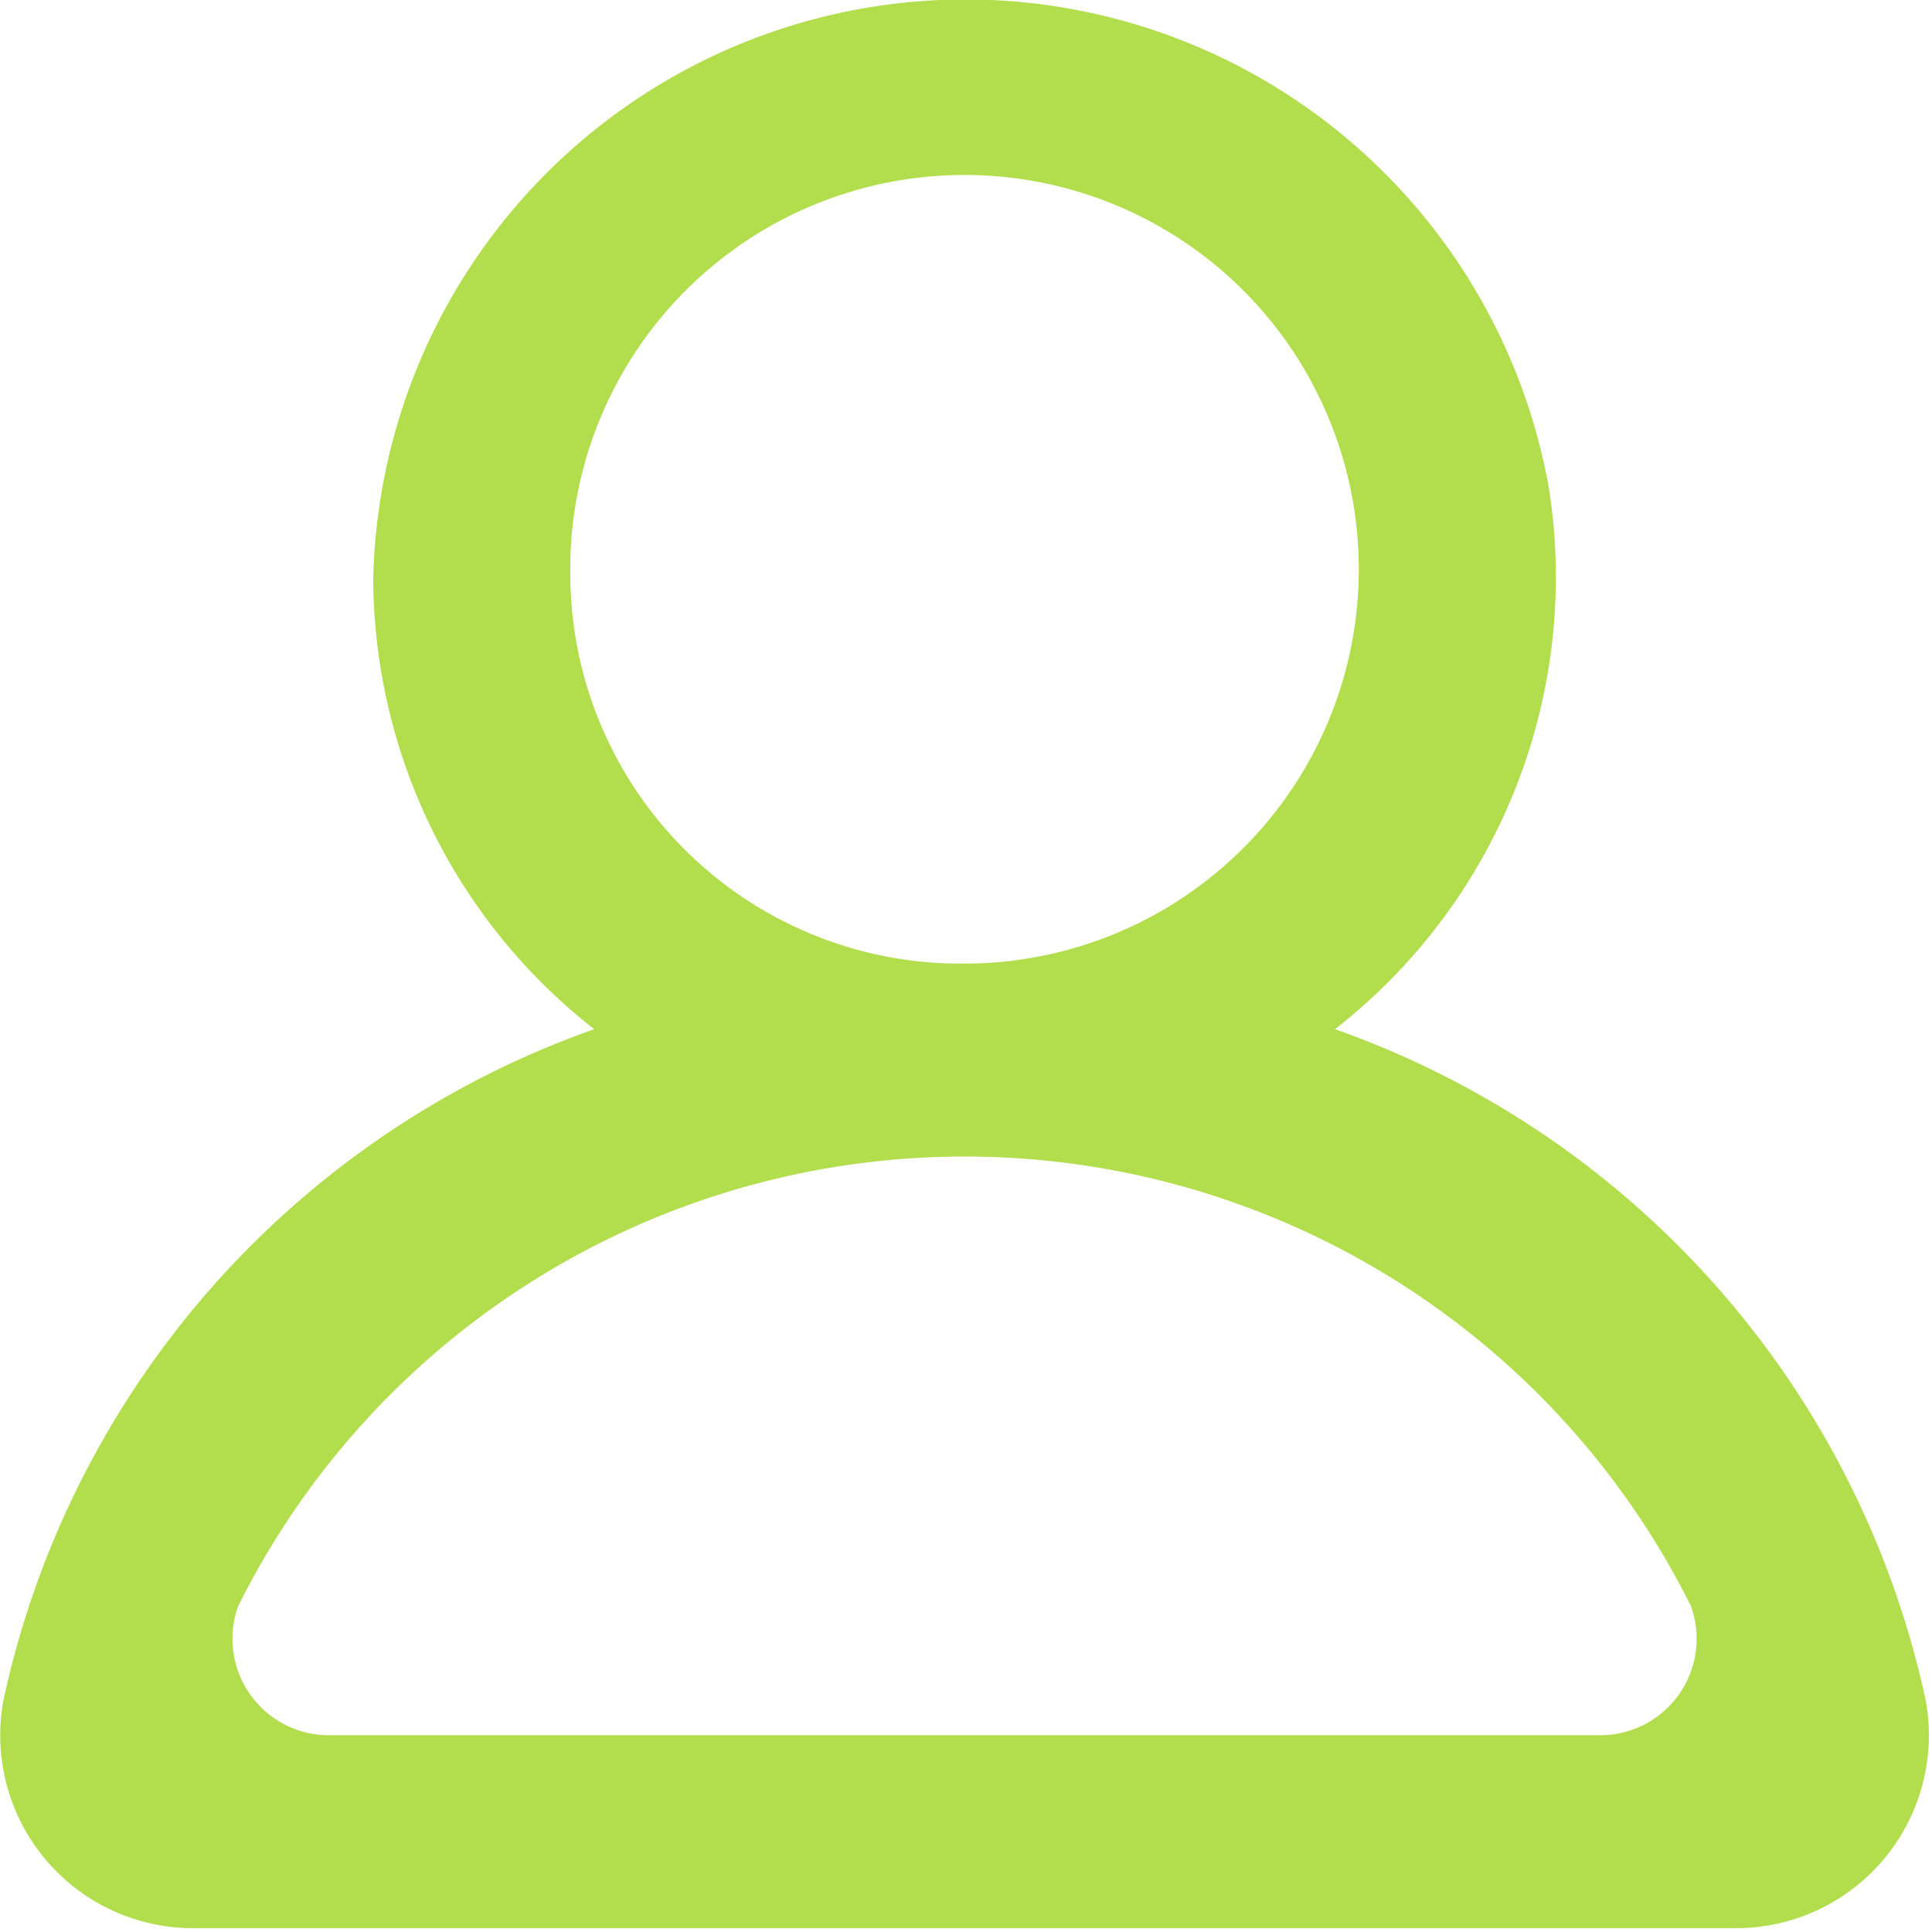 <svg xmlns="http://www.w3.org/2000/svg" width="20.031" height="20" viewBox="0 0 20.031 20">
  <defs>
    <style>
      .cls-1 {
        fill: #b2dd4c;
        fill-rule: evenodd;
      }
    </style>
  </defs>
  <path id="_-e-profile_round" data-name="-e-profile_round" class="cls-1" d="M172.966,1184.63a9.5,9.5,0,0,0-6.125-6.96,5.942,5.942,0,0,0,2.218-5.61,6.143,6.143,0,0,0-12.189.93,5.952,5.952,0,0,0,2.291,4.68,9.5,9.5,0,0,0-6.126,6.96,2,2,0,0,0,2.012,2.36h15.907A2,2,0,0,0,172.966,1184.63Zm-14.053-11.64a4.088,4.088,0,1,1,4.087,4A4.044,4.044,0,0,1,158.913,1172.99Zm10.657,12H156.432a1,1,0,0,1-.962-1.34,8.415,8.415,0,0,1,15.061,0A1,1,0,0,1,169.57,1184.99Z" transform="translate(-153 -1167)"/>
</svg>

